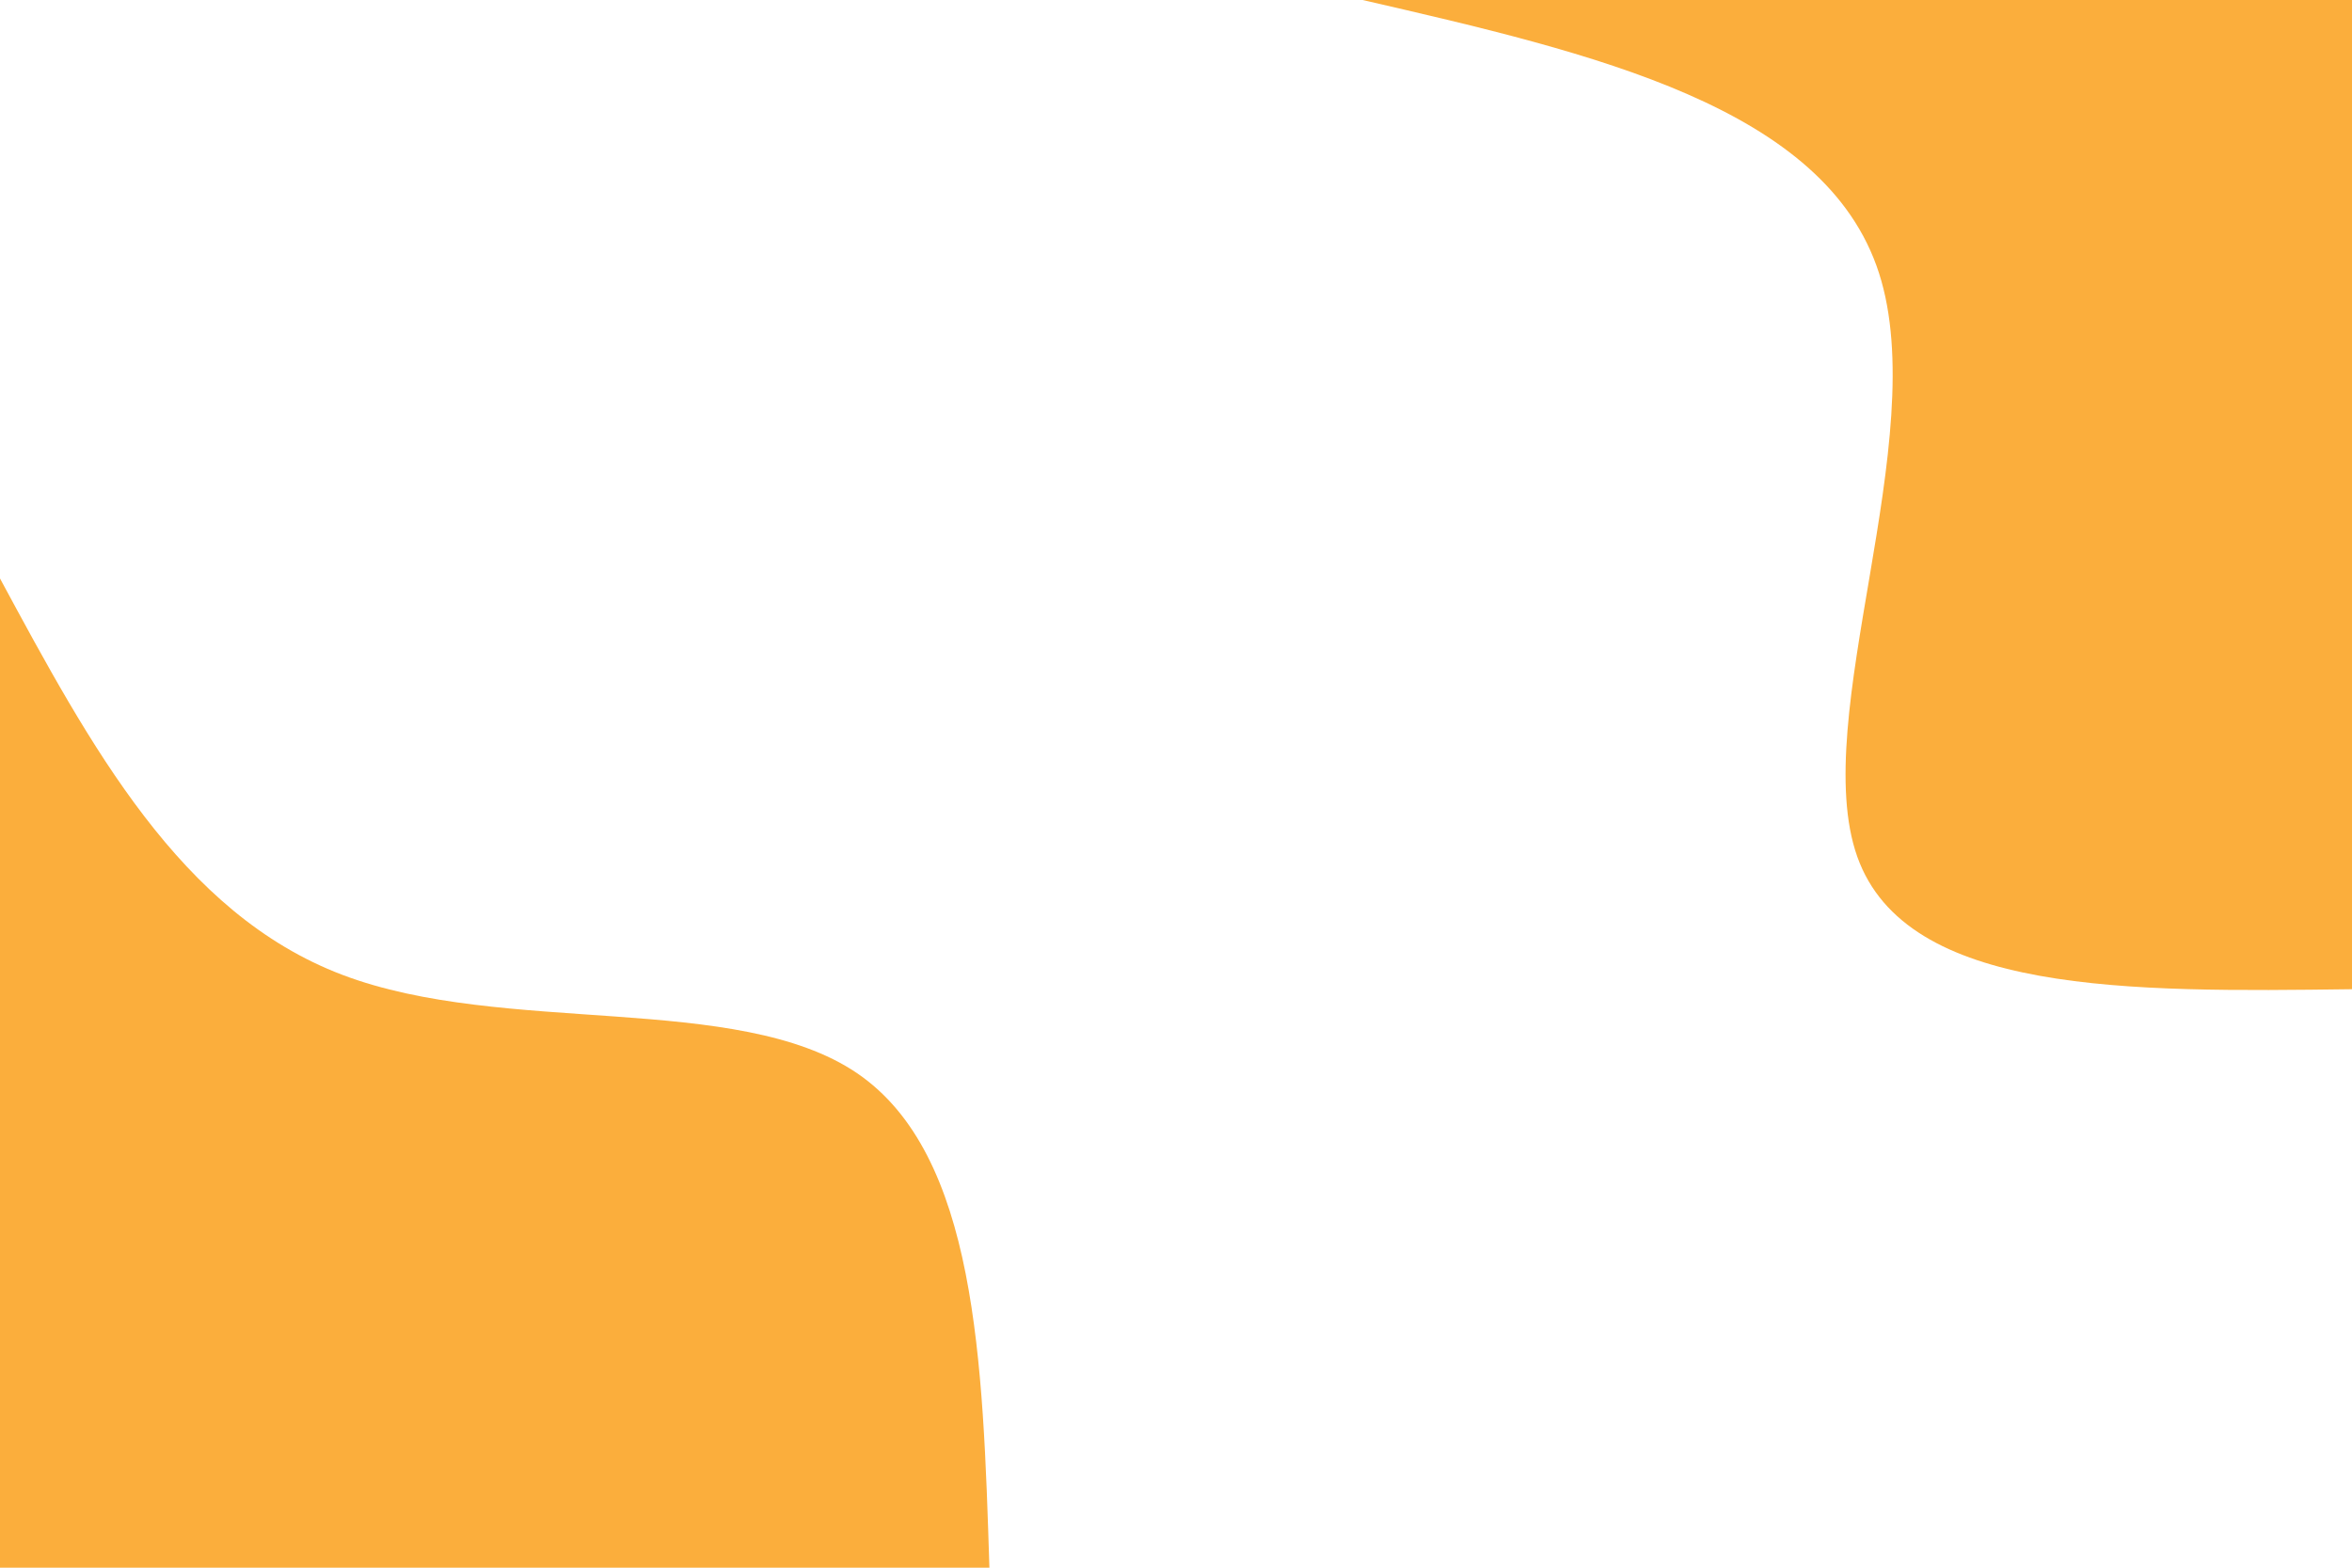<svg id="visual" viewBox="0 0 900 600" width="900" height="600" xmlns="http://www.w3.org/2000/svg" xmlns:xlink="http://www.w3.org/1999/xlink" version="1.1"><rect x="0" y="0" width="900" height="600" fill="#fff"></rect><defs><linearGradient id="grad1_0" x1="33.3%" y1="0%" x2="100%" y2="100%"><stop offset="20%" stop-color="#ffffff" stop-opacity="1"></stop><stop offset="80%" stop-color="#ffffff" stop-opacity="1"></stop></linearGradient></defs><defs><linearGradient id="grad2_0" x1="0%" y1="0%" x2="66.7%" y2="100%"><stop offset="20%" stop-color="#ffffff" stop-opacity="1"></stop><stop offset="80%" stop-color="#ffffff" stop-opacity="1"></stop></linearGradient></defs><g transform="translate(900, 0)"><path d="M0 378.6C-85.2 379.7 -170.5 380.7 -189.3 327.9C-208.1 275 -160.5 168.1 -181 104.5C-201.5 40.9 -290 20.4 -378.6 0L0 0Z" fill="#FBAE3C"></path></g><g transform="translate(0, 600)"><path d="M0 -378.6C34.6 -314.5 69.1 -250.4 131 -226.9C192.9 -203.4 282 -220.4 327.9 -189.3C373.7 -158.2 376.1 -79.1 378.6 0L0 0Z" fill="#FBAE3C"></path></g></svg>